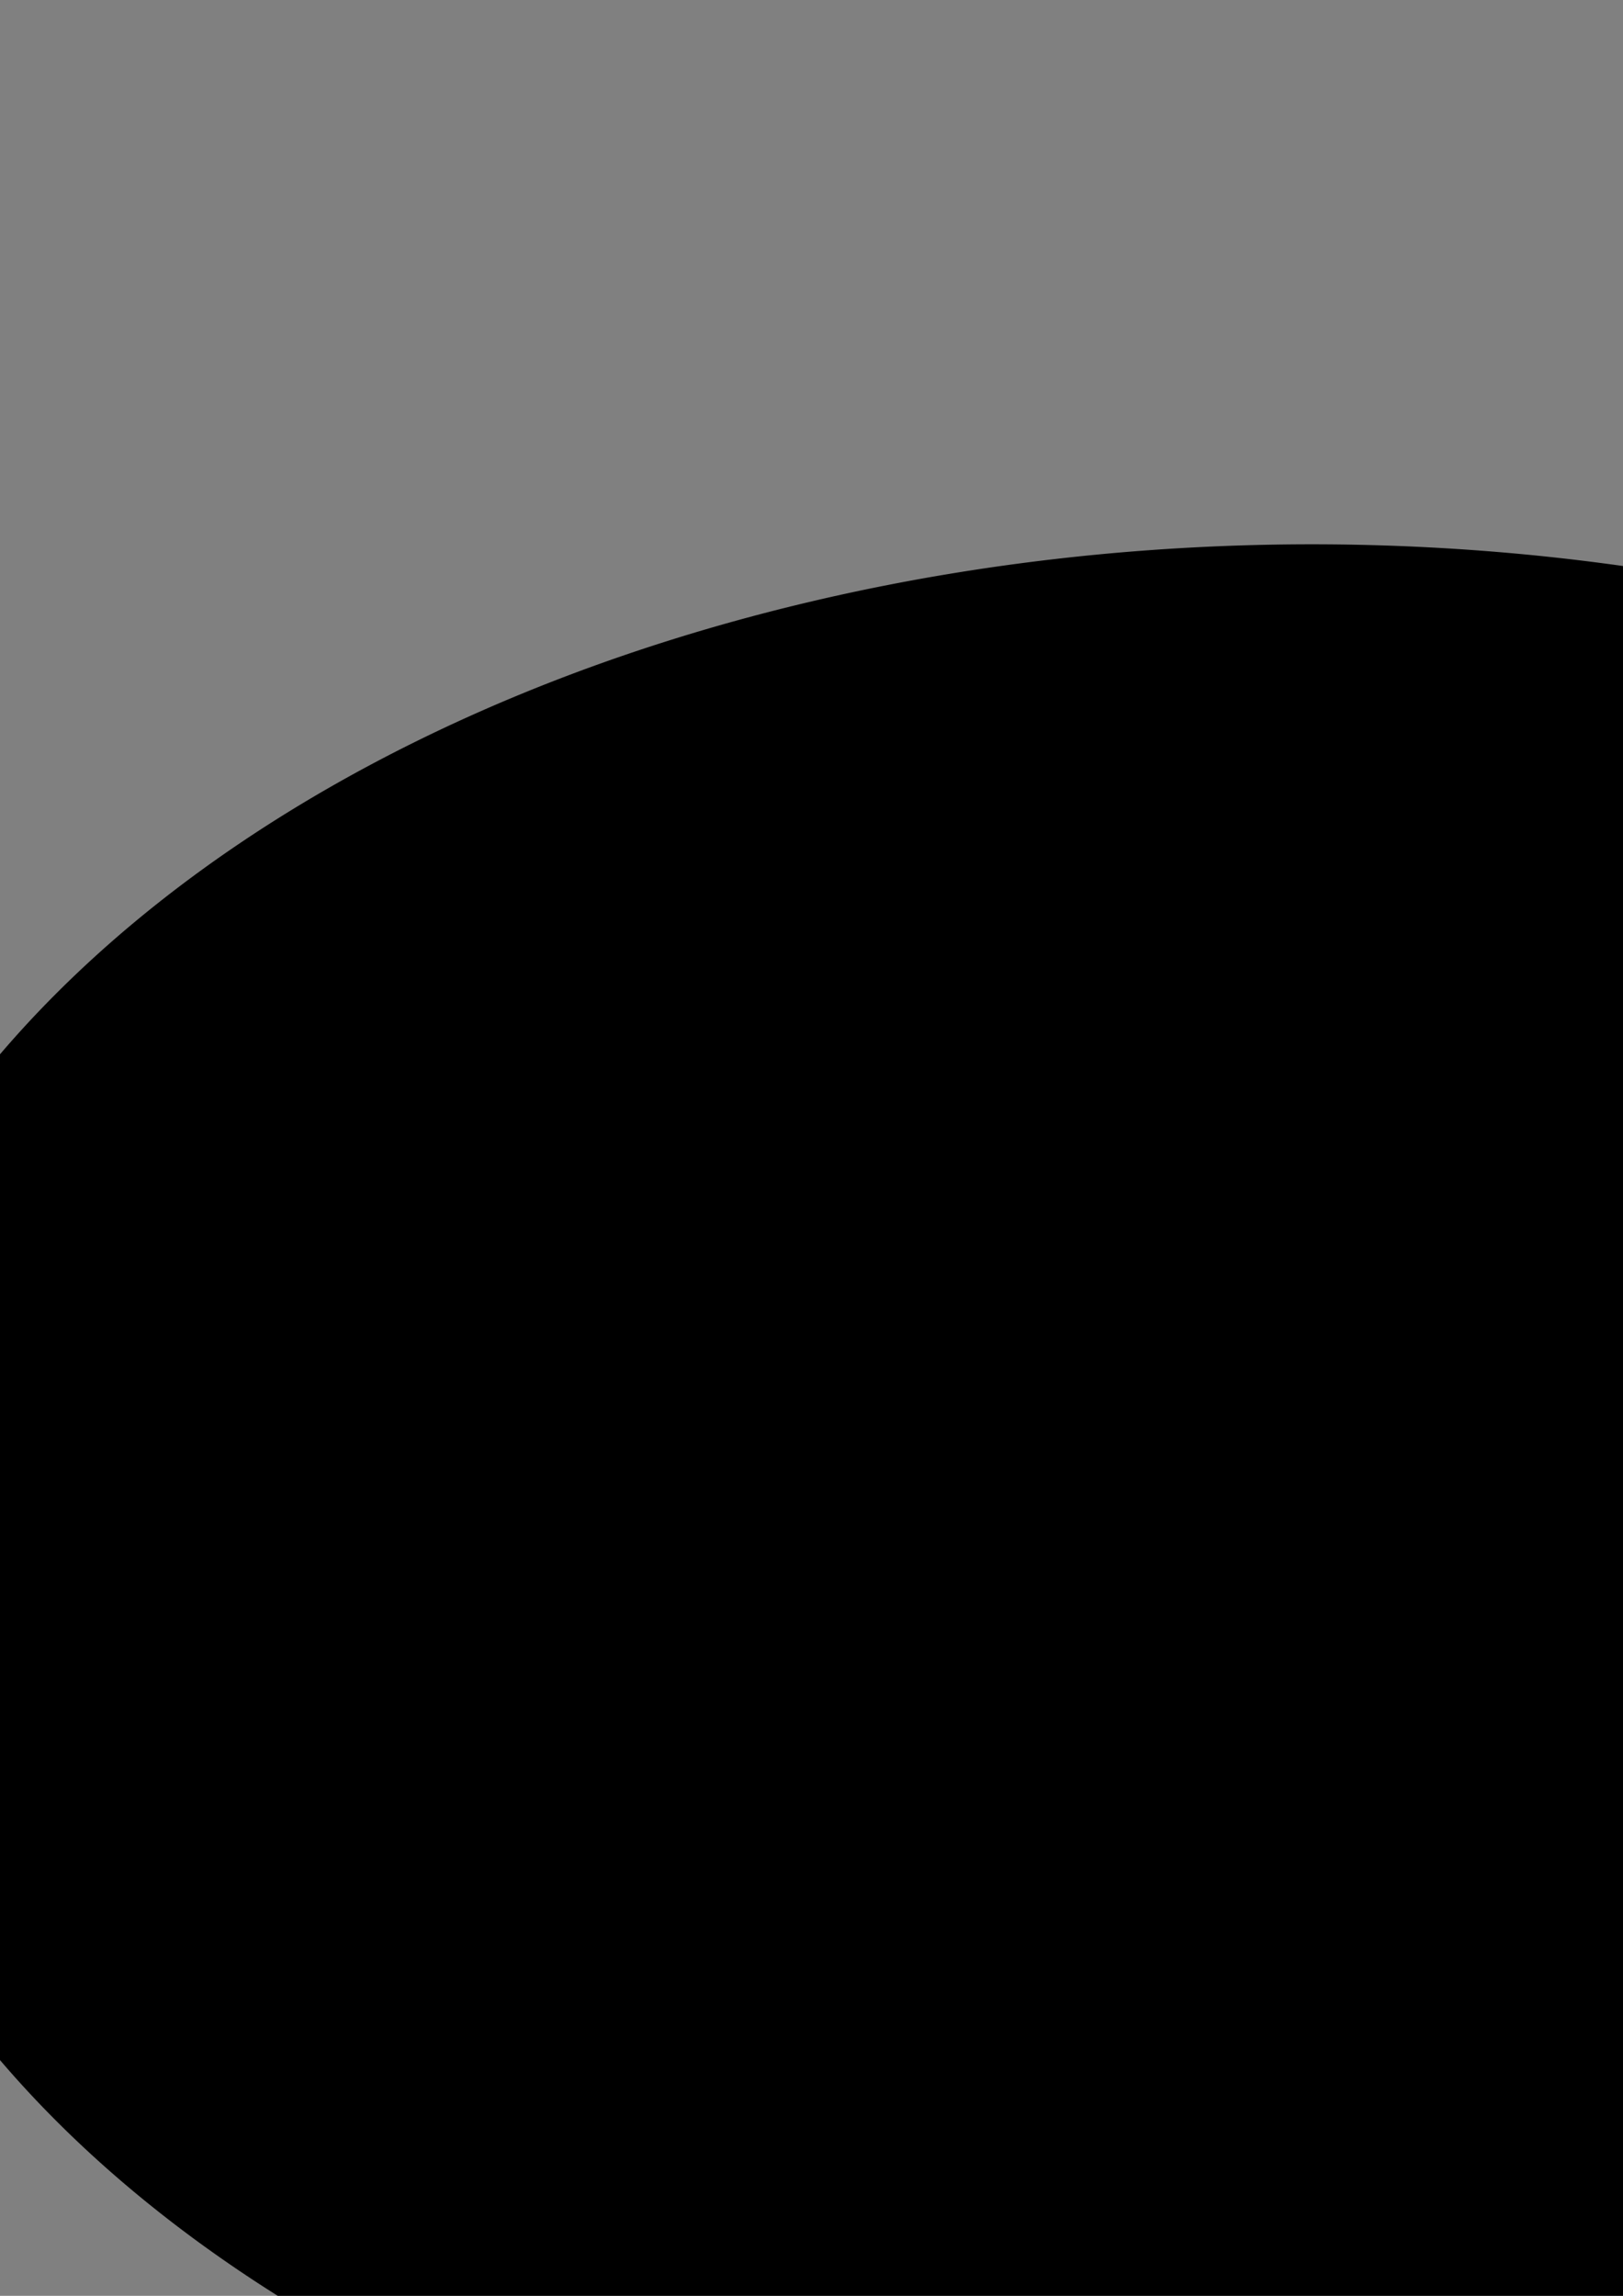 <?xml version="1.0" encoding="UTF-8" standalone="no"?>
<!-- Created with Inkscape (http://www.inkscape.org/) -->
<svg
   xmlns:dc="http://purl.org/dc/elements/1.1/"
   xmlns:cc="http://web.resource.org/cc/"
   xmlns:rdf="http://www.w3.org/1999/02/22-rdf-syntax-ns#"
   xmlns:svg="http://www.w3.org/2000/svg"
   xmlns="http://www.w3.org/2000/svg"
   xmlns:sodipodi="http://sodipodi.sourceforge.net/DTD/sodipodi-0.dtd"
   xmlns:inkscape="http://www.inkscape.org/namespaces/inkscape"
   width="744.094"
   height="1052.362"
   id="svg2"
   sodipodi:version="0.32"
   inkscape:version="0.45.1"
   sodipodi:docbase="C:\workspace\org.deri.wsmt\icons"
   sodipodi:docname="wsmt-icon.svg"
   inkscape:output_extension="org.inkscape.output.svg.inkscape">
  <rect width="100%" height="100%" fill="#808080" stroke="none"/>
  <defs
     id="defs4" />
  <sodipodi:namedview
     id="base"
     pagecolor="#831217"
     bordercolor="#666666"
     borderopacity="1.0"
     gridtolerance="10000"
     guidetolerance="10"
     objecttolerance="10"
     inkscape:pageopacity="0"
     inkscape:pageshadow="2"
     inkscape:zoom="0.35"
     inkscape:cx="369.5"
     inkscape:cy="584.45078"
     inkscape:document-units="px"
     inkscape:current-layer="layer1"
     inkscape:window-width="1680"
     inkscape:window-height="964"
     inkscape:window-x="1396"
     inkscape:window-y="-4" />
  <g
     inkscape:label="Layer 1"
     inkscape:groupmode="layer"
     id="layer1">
    <rect
       style="fill:#86181d;fill-opacity:1;stroke:#ffffff;stroke-width:101.533;stroke-miterlimit:4;stroke-dasharray:none;stroke-opacity:1"
       id="rect8957"
       width="1465.304"
       height="1471.125"
       x="-1791.223"
       y="-538.915"
       inkscape:export-filename="C:\workspace\org.deri.wsmt\icons\wsmt48.bmp"
       inkscape:export-xdpi="2.76"
       inkscape:export-ydpi="2.76" />
    <path
       sodipodi:type="arc"
       style="fill:#000000;fill-opacity:1;stroke:none"
       id="path2162"
       sodipodi:cx="-835.71429"
       sodipodi:cy="679.50507"
       sodipodi:rx="692.85712"
       sodipodi:ry="464.28571"
       d="M -142.857 679.505 A 692.857 464.286 0 1 1  -1528.571,679.505 A 692.857 464.286 0 1 1  -142.857 679.505 z"
       transform="translate(1437.143,34.286)" />
    <path
       sodipodi:type="arc"
       style="fill:#ffffff;fill-opacity:1;stroke:none"
       id="path2160"
       sodipodi:cx="-884.28571"
       sodipodi:cy="62.362183"
       sodipodi:rx="44.285713"
       sodipodi:ry="52.857143"
       d="M -840 62.362 A 44.286 52.857 0 1 1  -928.571,62.362 A 44.286 52.857 0 1 1  -840 62.362 z"
       transform="matrix(3.745,0,0,3.026,2273.265,-467.134)"
       inkscape:export-filename="C:\workspace\org.deri.wsmt\icons\wsmt48.bmp"
       inkscape:export-xdpi="2.76"
       inkscape:export-ydpi="2.76" />
    <path
       sodipodi:type="arc"
       style="fill:#ffffff;fill-opacity:1;stroke:none"
       id="path2164"
       sodipodi:cx="-884.28571"
       sodipodi:cy="62.362183"
       sodipodi:rx="44.285713"
       sodipodi:ry="52.857143"
       d="M -840 62.362 A 44.286 52.857 0 1 1  -928.571,62.362 A 44.286 52.857 0 1 1  -840 62.362 z"
       transform="matrix(3.745,0,0,3.026,2261.407,481.884)"
       inkscape:export-filename="C:\workspace\org.deri.wsmt\icons\wsmt48.bmp"
       inkscape:export-xdpi="2.76"
       inkscape:export-ydpi="2.76" />
    <path
       sodipodi:type="arc"
       style="fill:#ffffff;fill-opacity:1;stroke:none"
       id="path2166"
       sodipodi:cx="-884.28571"
       sodipodi:cy="62.362183"
       sodipodi:rx="44.285713"
       sodipodi:ry="52.857143"
       d="M -840 62.362 A 44.286 52.857 0 1 1  -928.571,62.362 A 44.286 52.857 0 1 1  -840 62.362 z"
       transform="matrix(3.745,0,0,3.026,2735.521,-7.455)"
       inkscape:export-filename="C:\workspace\org.deri.wsmt\icons\wsmt48.bmp"
       inkscape:export-xdpi="2.76"
       inkscape:export-ydpi="2.76" />
    <path
       sodipodi:type="arc"
       style="fill:#ffffff;fill-opacity:1;stroke:none"
       id="path2168"
       sodipodi:cx="-884.28571"
       sodipodi:cy="62.362183"
       sodipodi:rx="44.285713"
       sodipodi:ry="52.857143"
       d="M -840 62.362 A 44.286 52.857 0 1 1  -928.571,62.362 A 44.286 52.857 0 1 1  -840 62.362 z"
       transform="matrix(3.745,0,0,3.026,1778.892,16.241)"
       inkscape:export-filename="C:\workspace\org.deri.wsmt\icons\wsmt48.bmp"
       inkscape:export-xdpi="2.76"
       inkscape:export-ydpi="2.76" />
    <path
       style="fill:none;fill-rule:evenodd;stroke:#ffffff;stroke-width:90.407;stroke-linecap:butt;stroke-linejoin:miter;stroke-miterlimit:4;stroke-dasharray:none;stroke-opacity:1"
       d="M -1529.877,214.281 L -1039.499,-287.081 L -549.121,204.049 L -1049.933,664.483 L -1529.877,214.281 z "
       id="path2170"
       inkscape:export-xdpi="2.76"
       inkscape:export-ydpi="2.76"
       inkscape:export-filename="C:\workspace\org.deri.wsmt\icons\wsmt48.bmp" />
  </g>
</svg>
